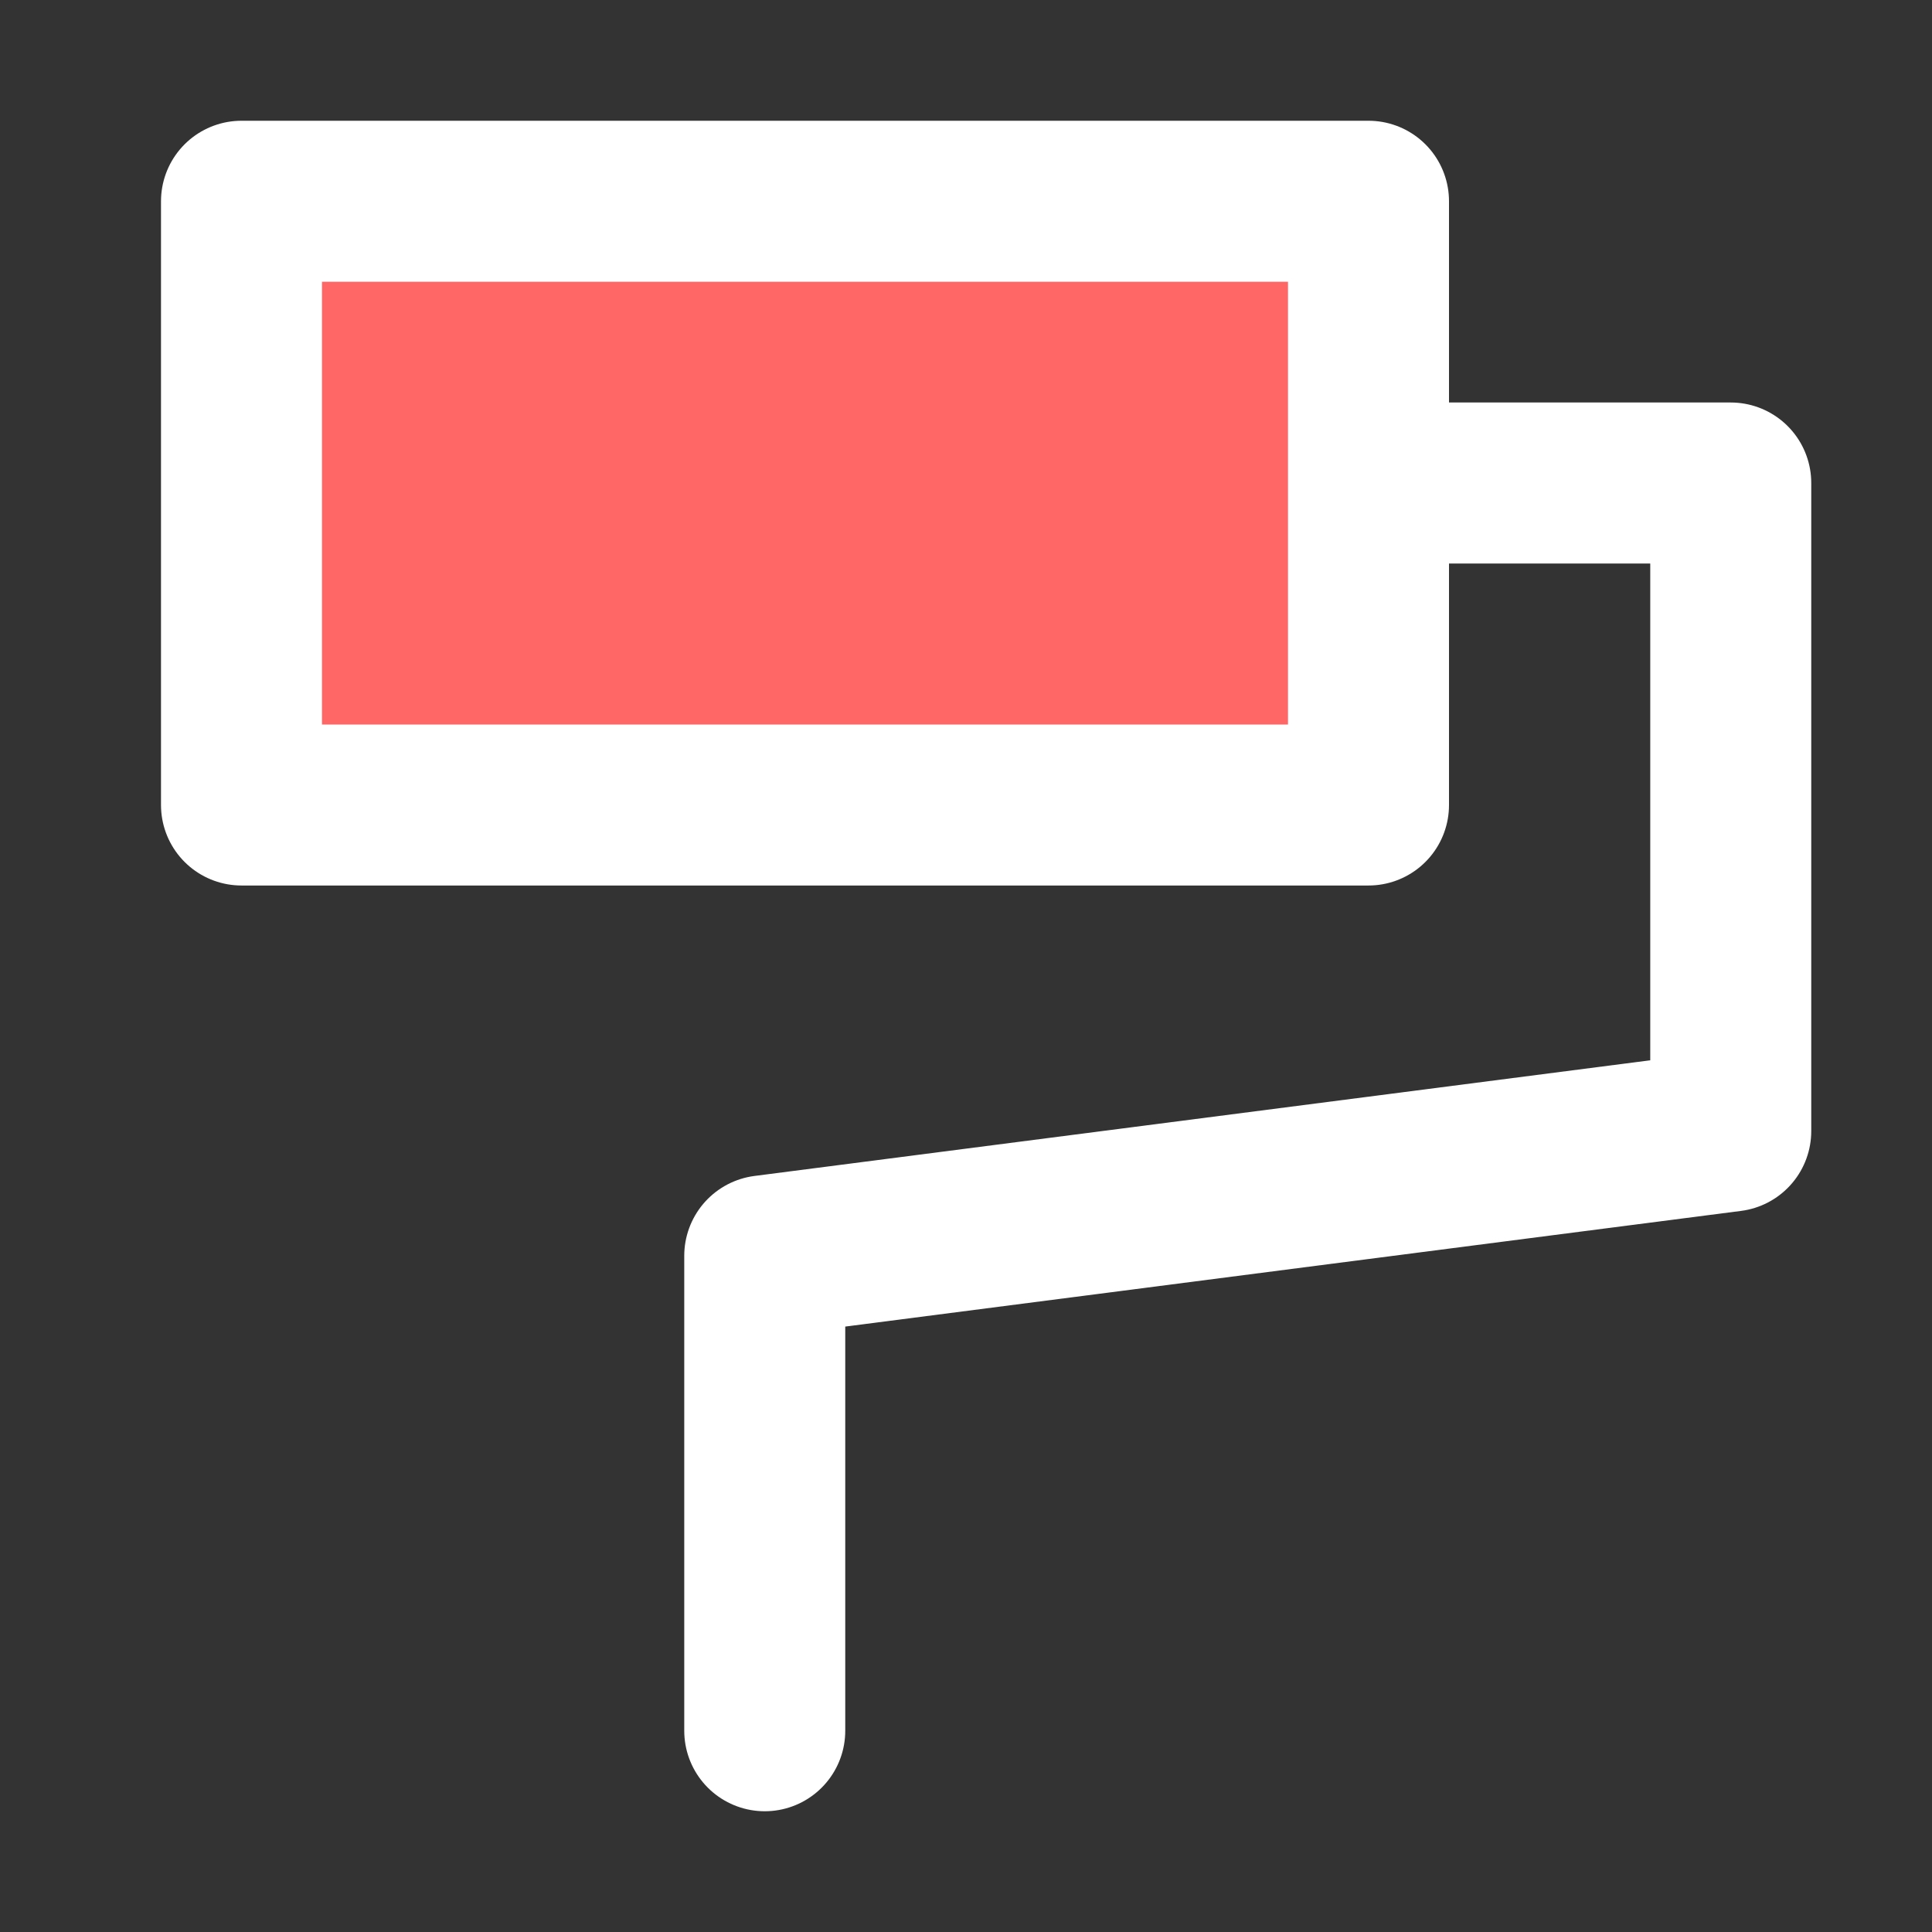 <?xml version="1.0" encoding="UTF-8"?><svg width="25" height="25" viewBox="0 0 48 48" fill="none" xmlns="http://www.w3.org/2000/svg"><rect x="0" y="0" width="48" height="48" fill="#333333" stroke="none"/><path d="M34 5H6V20H34V5Z" fill="#F66" stroke="#Fff" stroke-width="4" stroke-linejoin="round"/><path d="M34.025 12H43V28.101L19 31.2V43" stroke="#Fff" stroke-width="4" stroke-linecap="round" stroke-linejoin="round"/></svg>